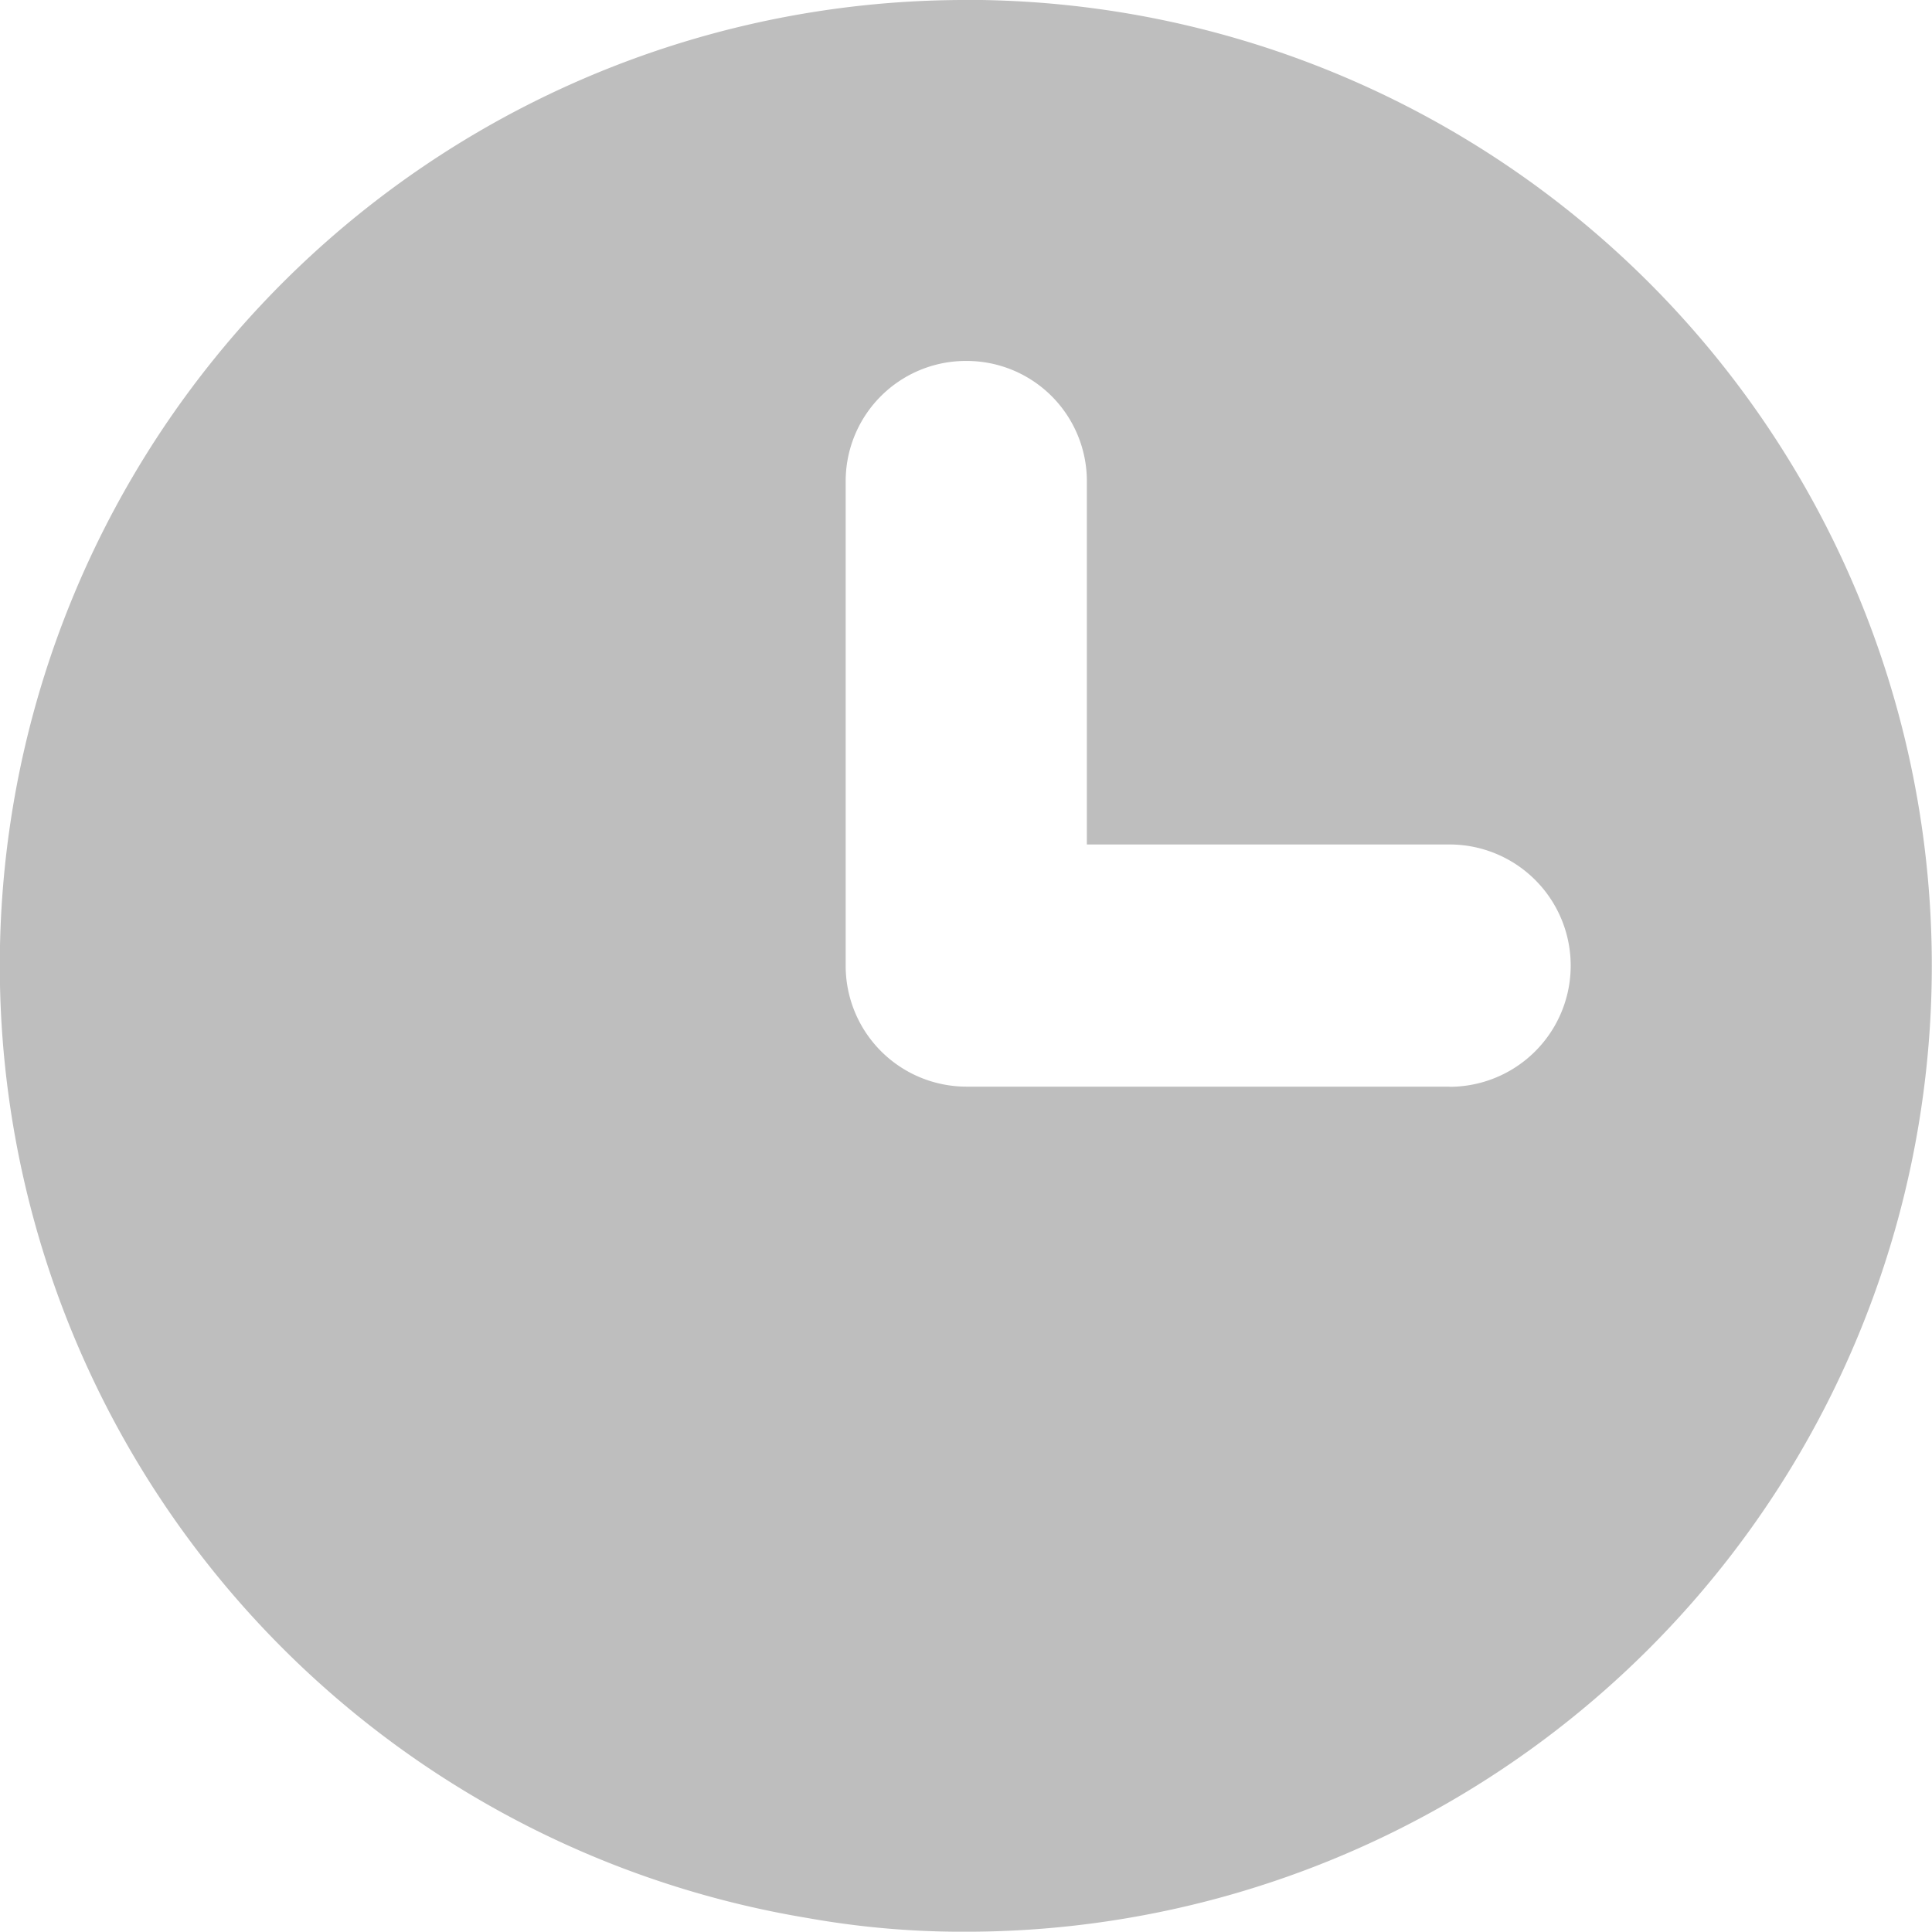 <svg id="Pending_Icon" data-name="Pending Icon" xmlns="http://www.w3.org/2000/svg" width="50" height="49.992" viewBox="0 0 50 49.992">
  <path id="Pending_Icon-2" data-name="Pending Icon" d="M63.519,35.01h-.014a24.987,24.987,0,0,0-4.114,49.636,22.8,22.8,0,0,0,4.1.357A25,25,0,0,0,88.5,60.021v-.014a24.986,24.986,0,0,0-24.986-25m12.5,28.125H63.505a3.128,3.128,0,0,1-3.114-3.1V47.465a3.112,3.112,0,0,1,3.114-3.114h.014a3.112,3.112,0,0,1,3.114,3.114v9.4h9.386a3.135,3.135,0,0,1,0,6.271" transform="translate(-38.505 -35.01)" fill="#bebebe"/>
</svg>
